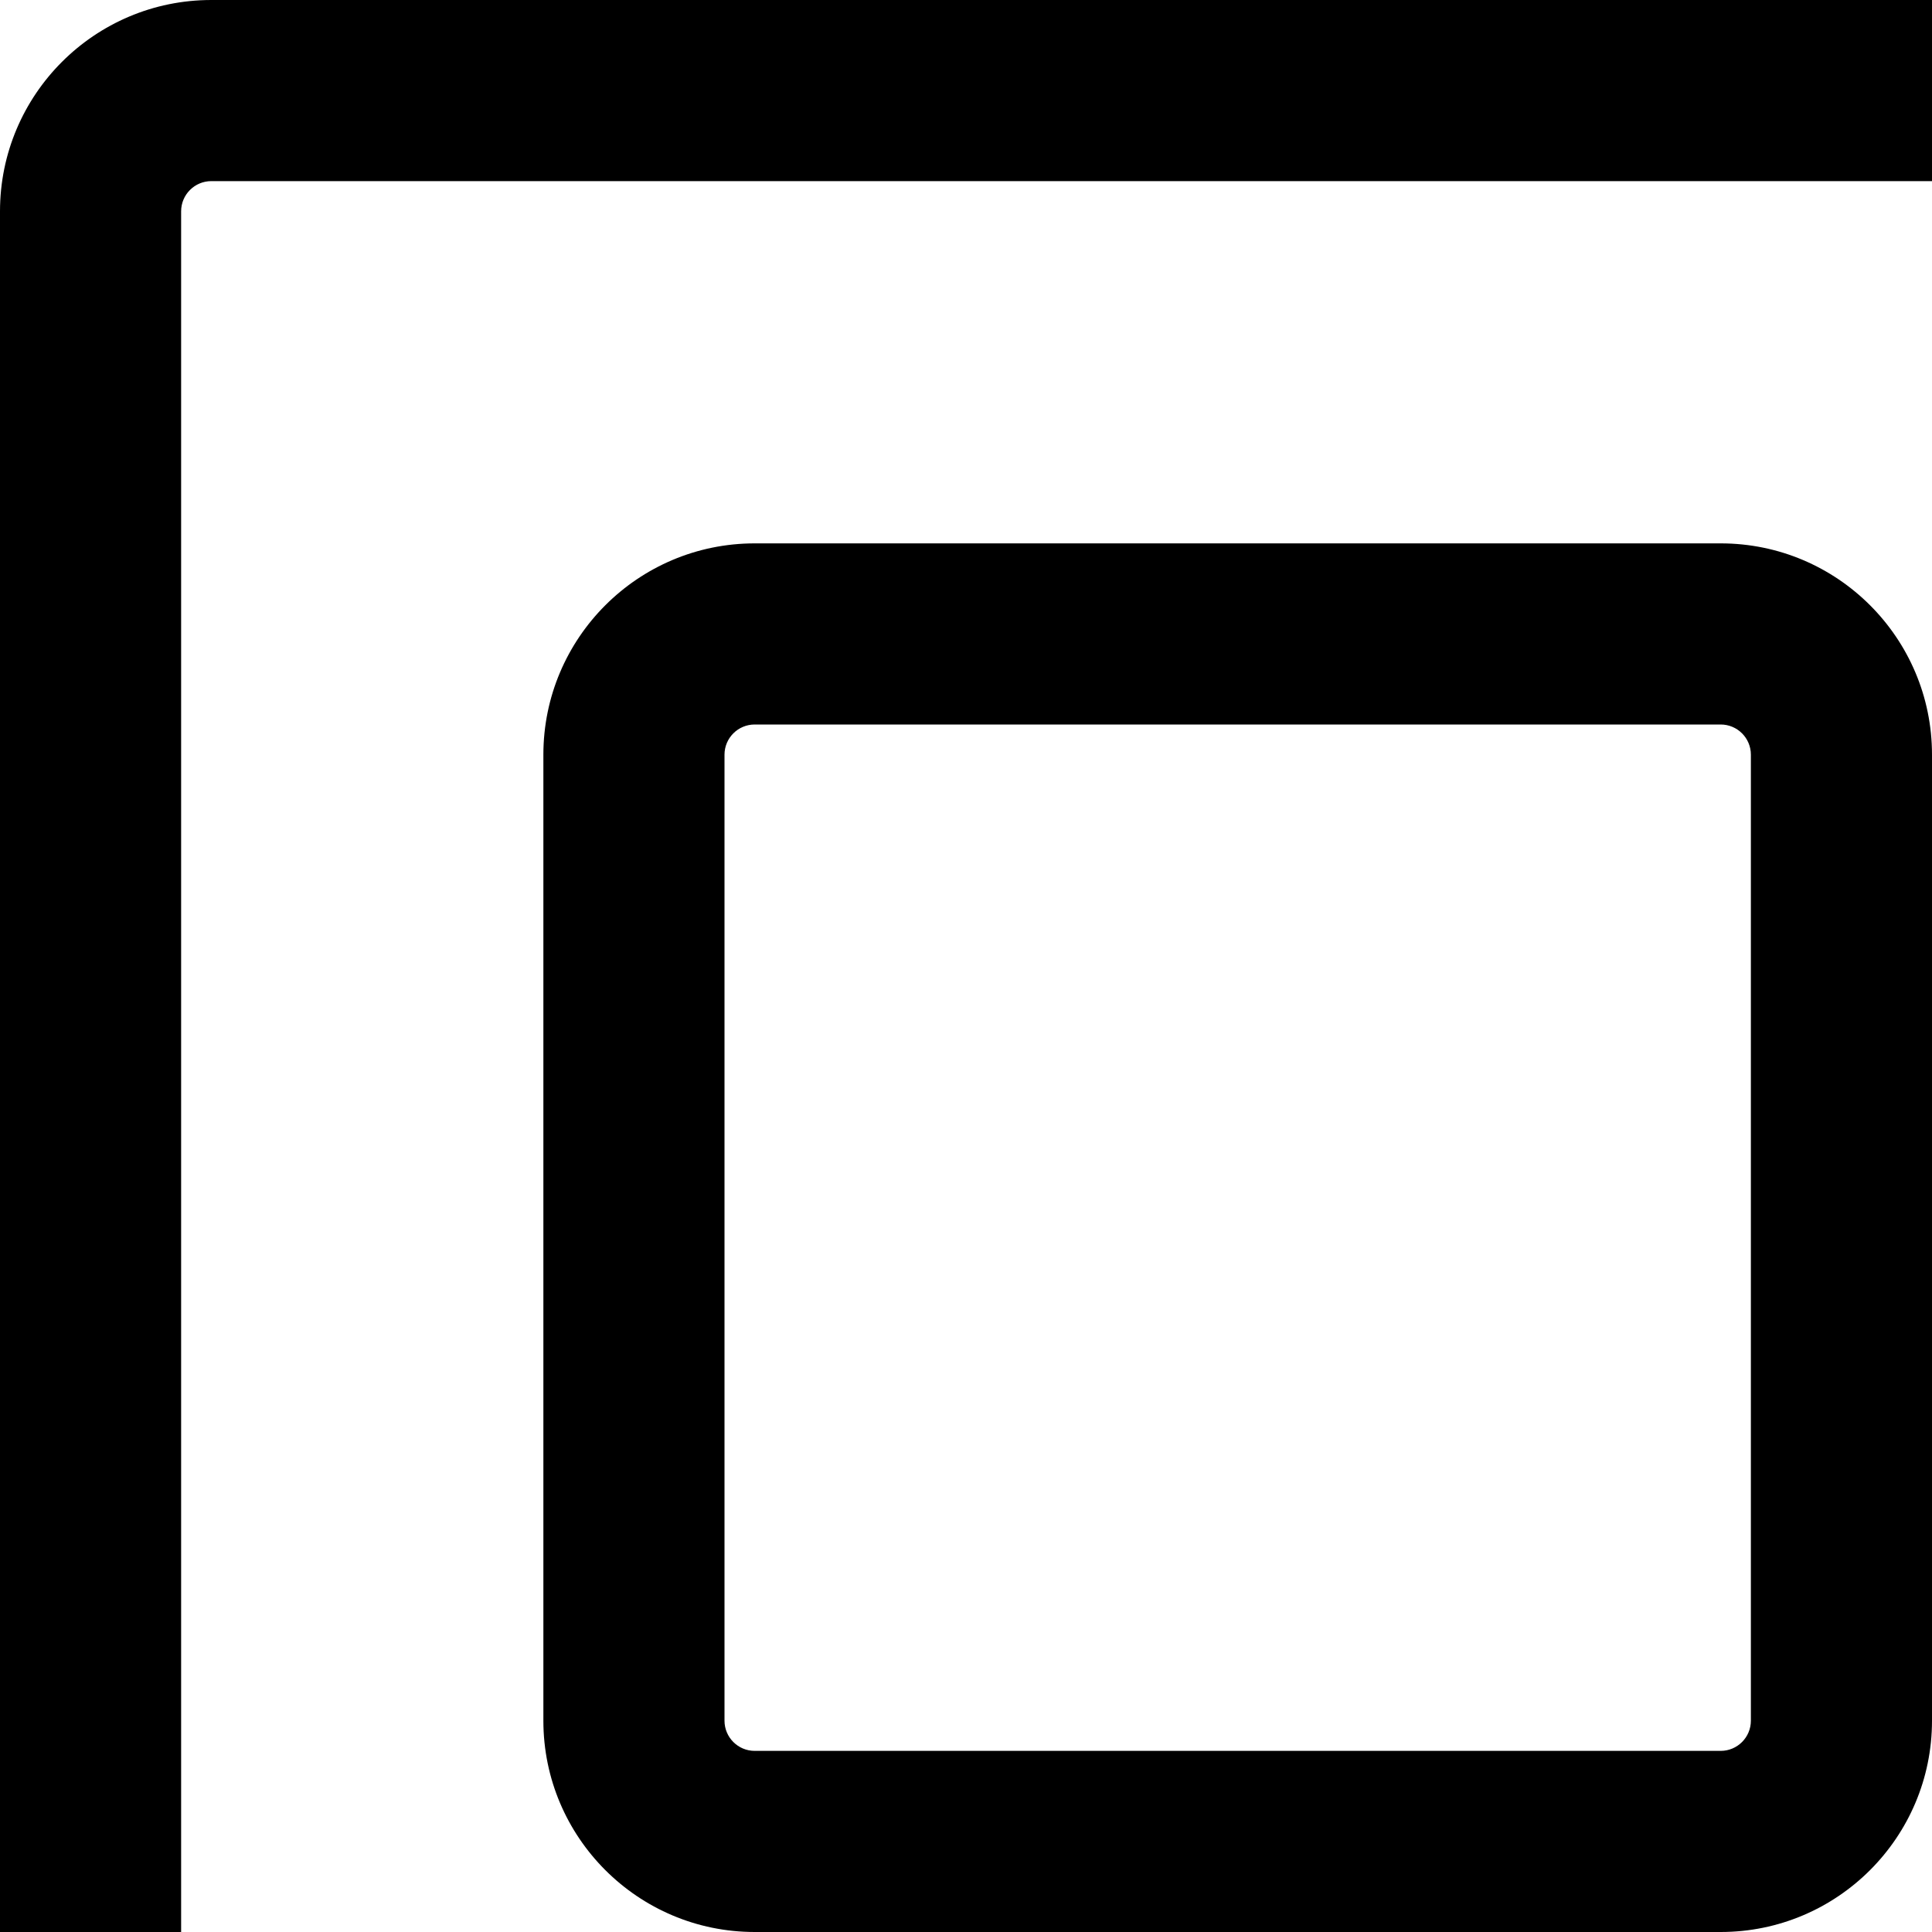 <svg width="16" height="16" viewBox="0 0 16 16" fill="none"
    xmlns="http://www.w3.org/2000/svg">
    <g clip-path="url(#clip0_1578_146)">
        <path d="M1.75 0C0.784 0 0 0.784 0 1.75V16H1.5V1.75C1.5 1.612 1.612 1.5 1.75 1.5H16V0H1.75Z" fill="currentColor"/>
        <path fill-rule="evenodd" clip-rule="evenodd" d="M6.25 4.5C5.284 4.5 4.5 5.284 4.5 6.25V14.25C4.5 15.216 5.284 16 6.25 16H14.25C15.216 16 16 15.216 16 14.25V6.25C16 5.284 15.216 4.5 14.25 4.5H6.25ZM6 6.25C6 6.112 6.112 6 6.25 6H14.25C14.388 6 14.5 6.112 14.5 6.25V14.25C14.5 14.388 14.388 14.5 14.25 14.5H6.25C6.112 14.5 6 14.388 6 14.25V6.25Z" fill="currentColor"/>
    </g>
    <defs>
        <clipPath id="clip0_1578_146">
            <rect width="16" height="16" fill="white"/>
        </clipPath>
    </defs>
</svg>
